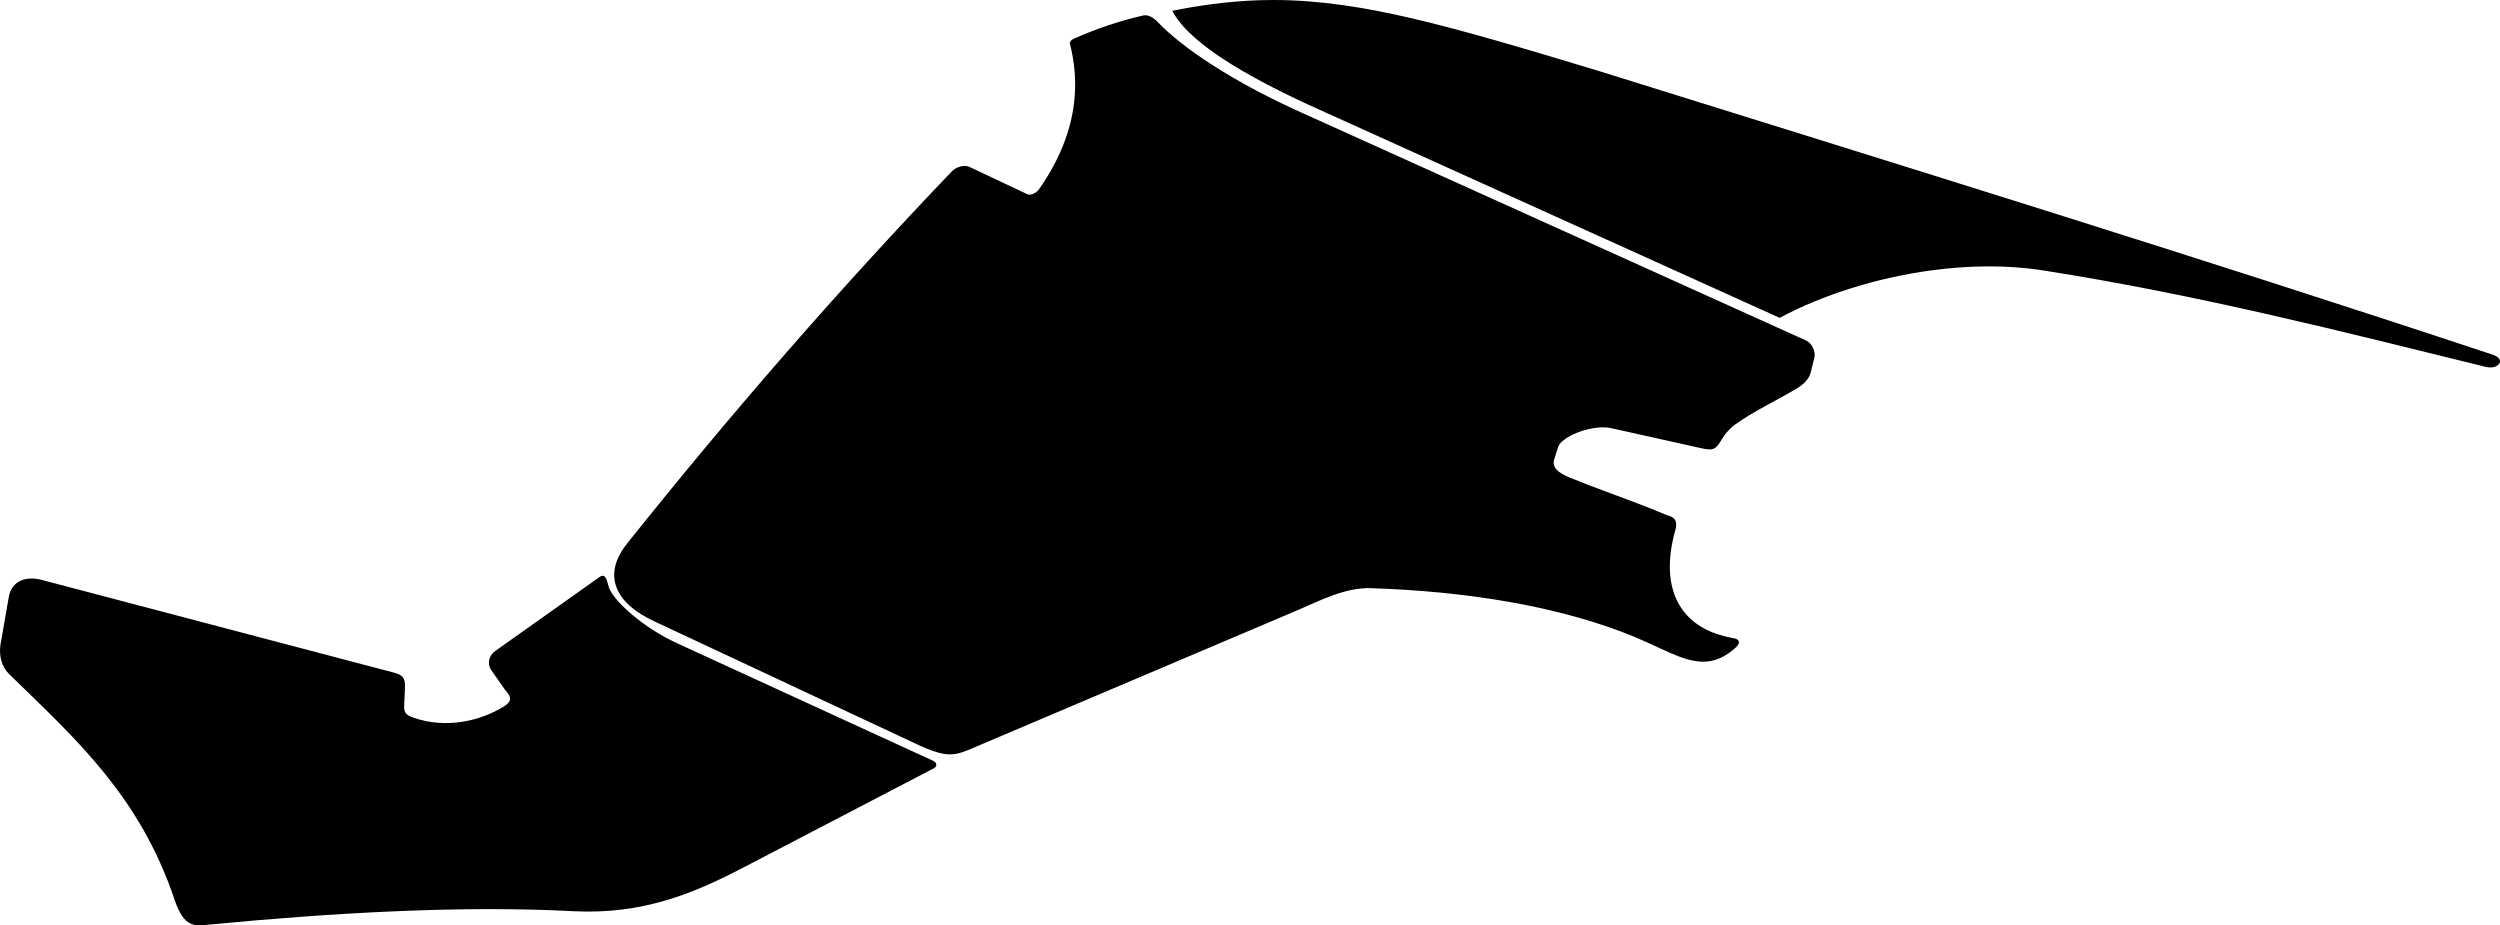 <?xml version="1.0" encoding="utf-8"?>
<!-- Generator: Adobe Illustrator 16.0.0, SVG Export Plug-In . SVG Version: 6.00 Build 0)  -->
<!DOCTYPE svg PUBLIC "-//W3C//DTD SVG 1.1//EN" "http://www.w3.org/Graphics/SVG/1.1/DTD/svg11.dtd">
<svg version="1.1" id="Layer_1" xmlns="http://www.w3.org/2000/svg" xmlns:xlink="http://www.w3.org/1999/xlink" x="0px" y="0px"
	 width="2903.994px" height="1074.832px" viewBox="0 0 2903.994 1074.832" enable-background="new 0 0 2903.994 1074.832"
	 xml:space="preserve">
<path d="M1084.115,883.834L787.091,747.469c-40.786-18.725-72.475-48.312-79.238-63.6c-2.396-5.418-2.987-19.588-11.479-13.566
	l-120.841,85.689c-7.849,5.561-9.942,15.213-4.807,22.557l15.814,22.597c3.604,5.146,12.125,11.186-1.13,19.409
	c-27.681,17.185-67.277,26.218-104.909,13.166c-8.343-2.893-11.38-5.629-11.017-13.789l0.886-19.811
	c0.438-9.83-0.415-15.541-12.01-18.594l-410.271-108c-17.322-4.562-34.56,0.811-37.858,19.776L0.645,748.38
	c-2.125,12.207,0.956,25.822,9.678,34.357c39.511,38.664,78.224,74.242,113.146,118.047c30.817,38.654,58.856,83.57,79.473,144.742
	c11.021,32.694,23.601,30.065,40.008,28.489c142.862-13.709,293.271-22.428,422.199-15.598
	c81.464,4.316,140.82-20.719,198.733-50.895l220.773-115.039C1088.822,890.328,1088.556,885.875,1084.115,883.834z
	 M2097.878,395.479l-586.033-264.67c-35.672-16.111-70.691-34.207-103.646-55.381c-12.746-8.188-25.203-16.865-37.09-26.27
	c-9.386-7.427-18.479-15.328-26.733-24.008c-3.957-4.163-10.365-8.541-16.41-7.166c-27.66,6.289-54.578,15.487-80.521,26.939
	c-2.232,0.985-5.271,3.246-4.562,6.059c5.142,20.284,7.11,41.091,5.403,61.965c-1.383,16.929-5.146,33.484-10.922,49.447
	c-7.354,20.344-17.834,39.424-30.203,57.134c-1.188,1.706-2.873,3.214-4.616,4.339c-2.576,1.657-6.33,3.08-9.298,1.682
	l-66.922-31.582c-6.614-3.122-15.842,0.062-20.672,5.107c-132.409,138.35-258.102,283.066-377.566,432.725
	c-9.476,11.865-16.545,26.51-14.185,42.055c3.506,23.062,25.938,38.439,45.519,47.605l303.918,142.258
	c8.646,4.047,17.652,8.115,26.887,10.619c6.125,1.66,12.146,2.465,18.478,1.605c8.863-1.199,17.9-5.545,26.096-9.021
	l371.521-157.727c27.143-11.523,56.065-27.011,86.354-25.978c53.399,1.822,106.819,6.562,159.479,15.787
	c44.635,7.824,88.864,18.914,131.354,34.769c10.176,3.803,20.162,8.067,30.051,12.555c8.466,3.836,16.853,7.838,25.367,11.561
	c13.146,5.75,28.071,11.617,42.666,10.664c13.229-0.863,24.185-7.145,33.94-15.762c2.076-1.838,5.578-5.273,4.011-8.342
	c-1.347-2.625-5.492-3.056-8.082-3.529c-22.515-4.191-43.914-14.027-57.479-33.152c-18.832-26.559-16.403-61.869-7.979-91.703
	c1.338-4.723,2.104-10.522-1.99-14.143c-2.815-2.488-6.885-3.084-10.272-4.529c-7.405-3.153-14.875-6.174-22.377-9.102
	c-29.188-11.396-58.844-21.576-87.834-33.484c-3.043-1.252-6.051-2.606-8.887-4.283c-6.175-3.643-11.854-8.938-9.326-16.832
	l4.646-14.518c1.524-4.771,7.517-9.074,11.688-11.551c6.854-4.068,14.776-7.01,22.517-8.894c8.643-2.104,18.895-3.271,27.646-1.32
	l104.584,23.291c13.239,2.945,16.592,1.807,23.426-10.042c3.381-5.86,9.401-13.013,14.884-16.979
	c23.036-16.666,49.145-28.212,73.312-43.01c6.58-4.027,13.338-10.135,15.271-17.891l4.27-17.123
	C2109.368,408.361,2104.759,398.584,2097.878,395.479z M2895.519,412c-344.67-114.36-691.697-221.386-1038.345-329.542
	c-39.838-12.053-79.688-24.082-119.707-35.502c-32.517-9.277-65.149-18.166-98.09-25.83C1586.823,8.896,1533.692,0.034,1479.589,0
	c-38.567-0.021-76.75,4.439-114.562,11.863c-0.627,0.123-2.291,0.507-3.068,0.959c0.156,0.588,0.623,1.464,0.847,1.846
	c12.201,21.113,36.451,39.541,56.532,52.858c14.589,9.675,29.773,18.437,45.196,26.708c17.582,9.428,35.498,18.205,53.584,26.621
	l549.132,248.373c25.871-13.858,53.321-24.954,81.271-33.836c30.91-9.819,62.729-16.982,94.877-21.316
	c42.685-5.755,86.853-6.661,129.479-0.01c88.343,13.783,176.004,31.595,263.175,51.415c84.075,19.115,167.709,40.1,251.429,60.694
	c3.967,0.979,8.53,1.06,12.23-0.865c1.986-1.023,4.021-2.892,4.265-5.25C2904.401,415.826,2898.833,413.1,2895.519,412z"/>
</svg>
